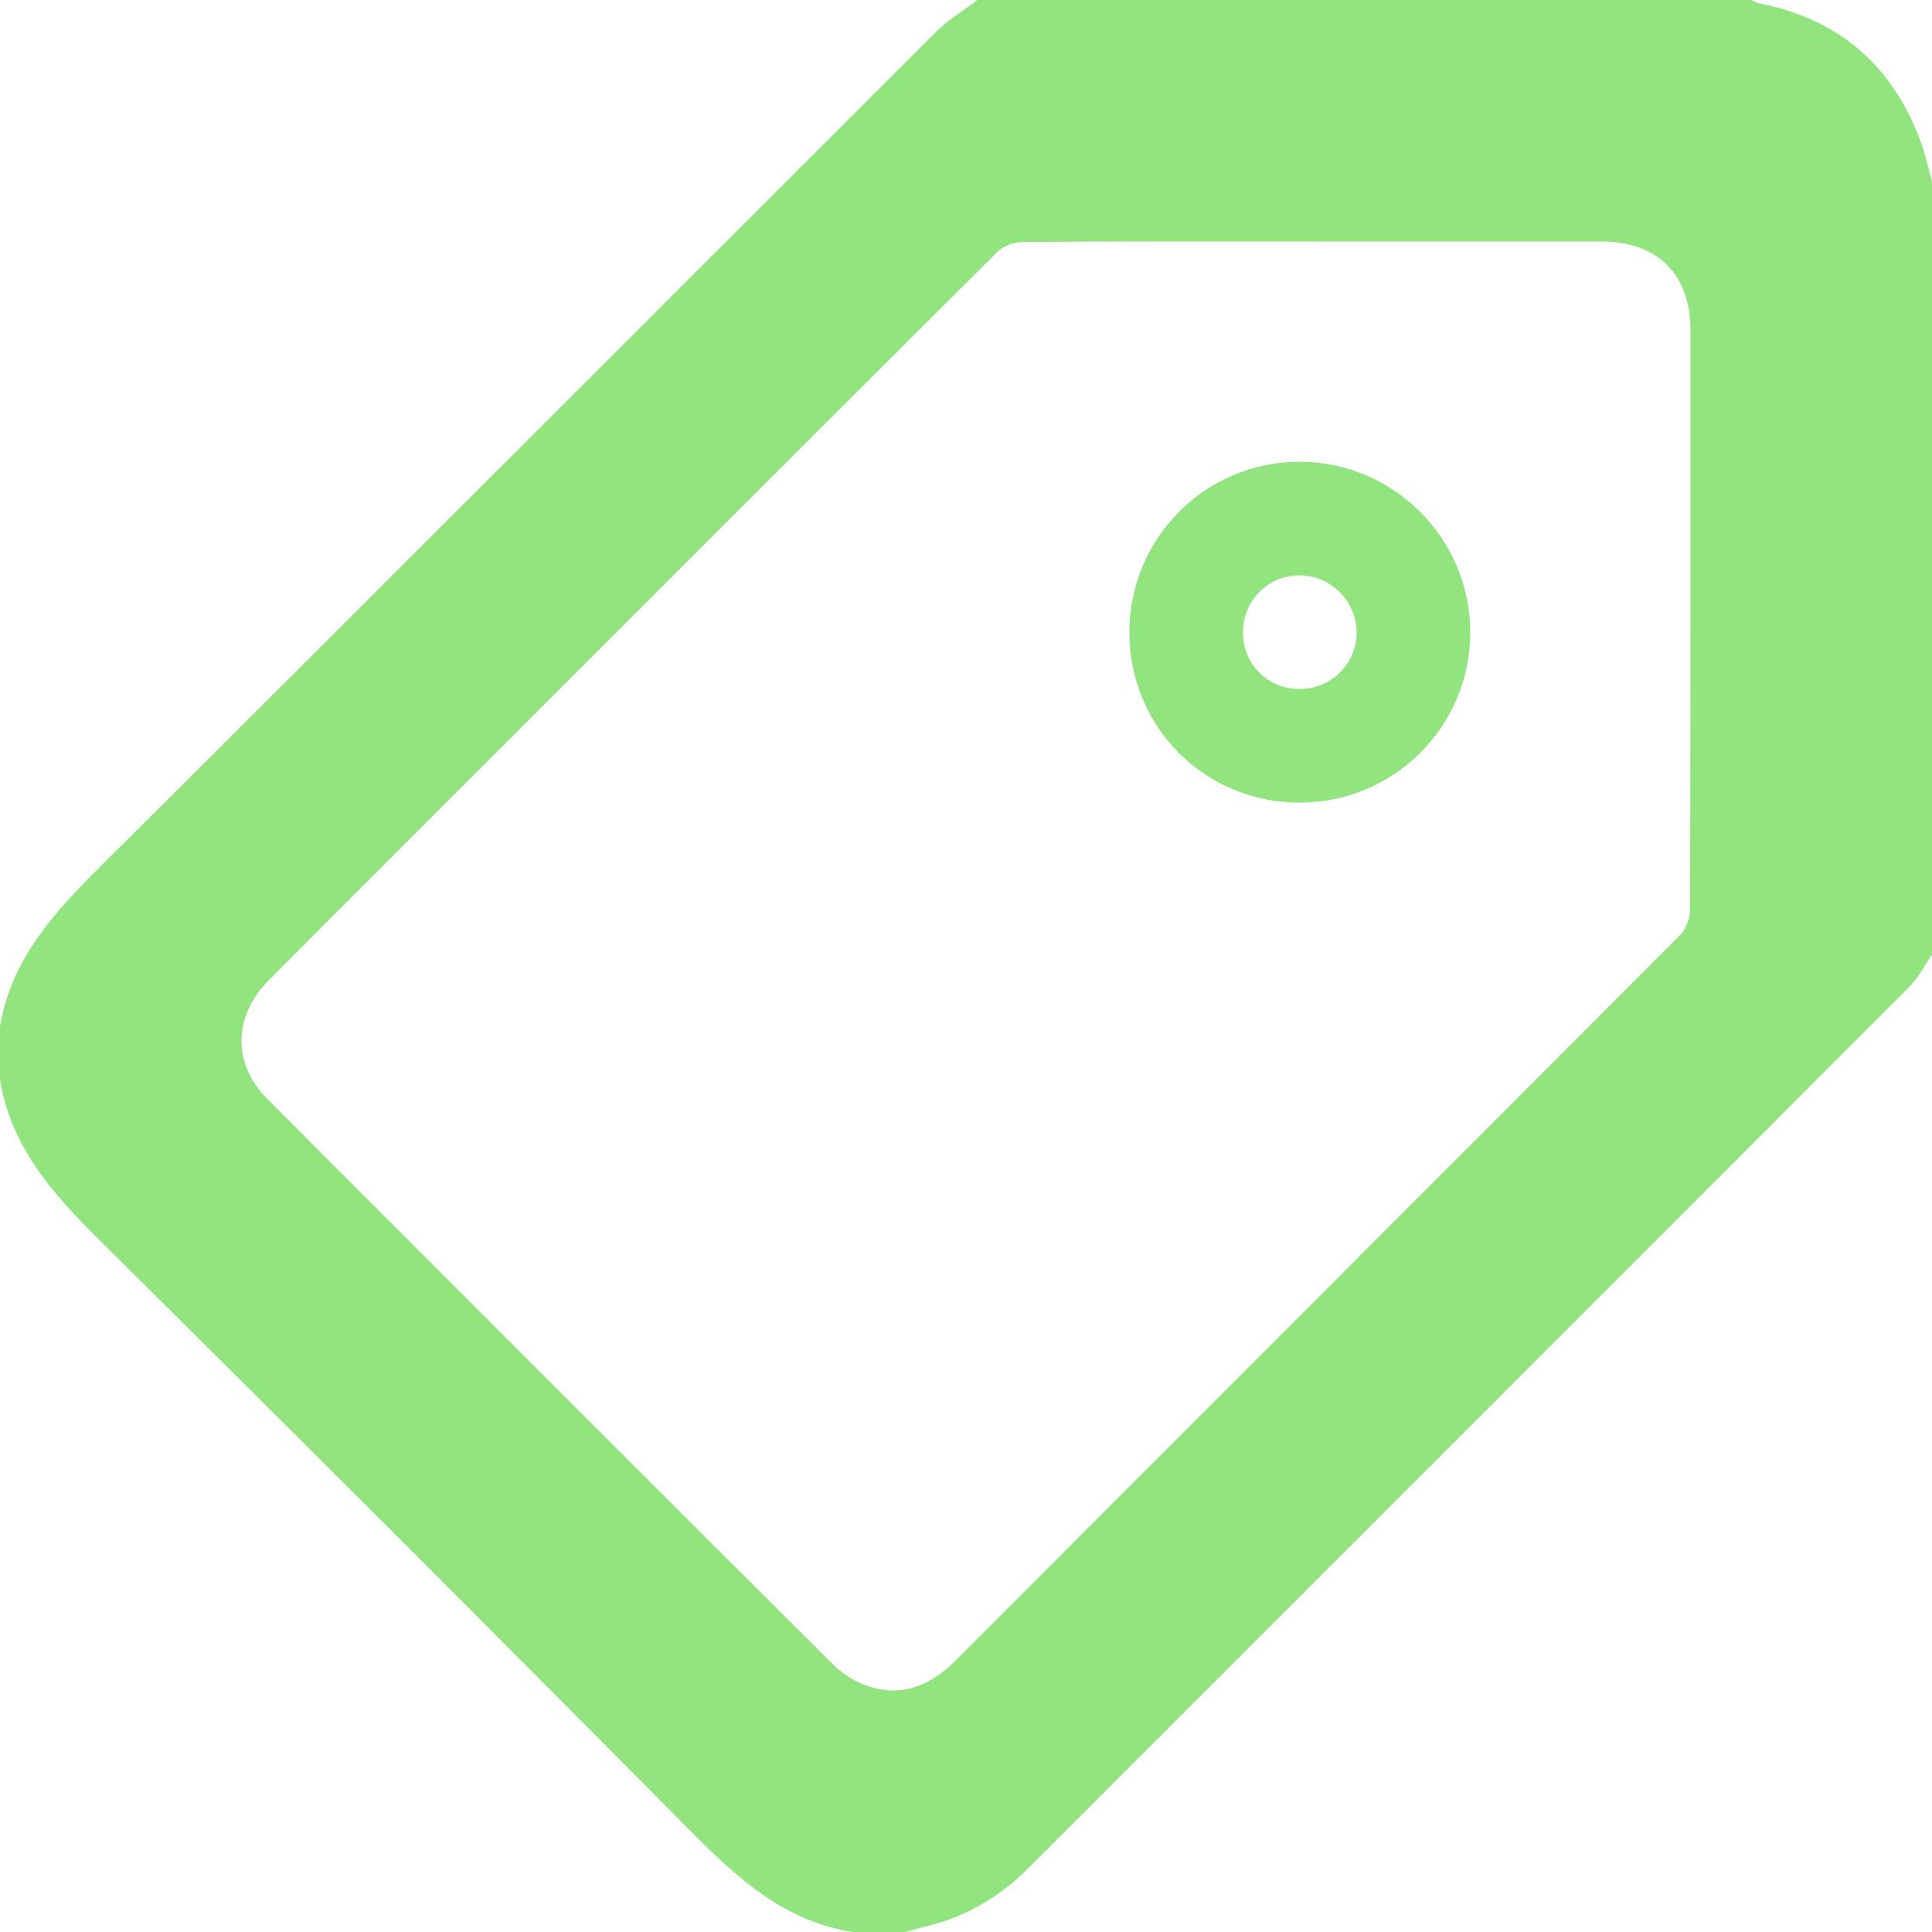 <?xml version="1.0" encoding="UTF-8"?>
<svg width="16px" height="16px" viewBox="0 0 16 16" version="1.1" xmlns="http://www.w3.org/2000/svg" xmlns:xlink="http://www.w3.org/1999/xlink">
    <title>Combined Shape</title>
    <g id="Page-1" stroke="none" stroke-width="1" fill="none" fill-rule="evenodd">
        <g id="1_Home" transform="translate(-600, -75)" fill="#92E47F">
            <g id="Group-22" transform="translate(540, 69)">
                <path d="M74.5,6 C74.523,6.009 74.546,6.023 74.57,6.028 C75.232,6.158 75.675,6.544 75.907,7.175 C75.946,7.28 75.969,7.391 76,7.5 L76,13.906 C75.939,13.995 75.889,14.095 75.815,14.17 C73.384,16.605 70.951,19.037 68.518,21.47 C68.273,21.716 67.985,21.882 67.646,21.959 C67.597,21.971 67.549,21.986 67.5,22 L67.062,22 C66.5,21.913 66.111,21.559 65.728,21.173 C64.098,19.529 62.461,17.893 60.817,16.263 C60.434,15.883 60.087,15.494 60,14.938 L60,14.5 C60.093,13.946 60.444,13.561 60.826,13.181 C63.139,10.879 65.443,8.568 67.753,6.263 C67.854,6.162 67.98,6.087 68.094,6 L74.5,6 Z M73.265,8 L70.89,8 C70.081,8 69.272,7.998 68.462,8.004 C68.393,8.005 68.307,8.039 68.258,8.088 C66.957,9.383 65.66,10.682 64.362,11.98 C63.649,12.693 62.935,13.405 62.224,14.12 C61.93,14.415 61.925,14.811 62.213,15.1 C63.775,16.665 65.338,18.23 66.905,19.79 C66.986,19.871 67.098,19.936 67.207,19.97 C67.491,20.057 67.72,19.946 67.923,19.743 C69.919,17.742 71.919,15.745 73.914,13.743 C73.962,13.694 73.996,13.607 73.996,13.537 C74.001,11.936 74,10.335 74,8.733 C74,8.272 73.727,8.001 73.265,8 Z M70.77,9.824 C71.545,9.827 72.178,10.465 72.176,11.24 C72.175,12.018 71.543,12.647 70.763,12.647 C69.98,12.647 69.355,12.024 69.353,11.241 C69.35,10.456 69.986,9.82 70.77,9.824 Z M70.756,10.765 C70.496,10.768 70.291,10.98 70.294,11.243 C70.297,11.507 70.504,11.709 70.769,11.706 C71.031,11.703 71.239,11.49 71.235,11.231 C71.231,10.973 71.014,10.761 70.756,10.765 Z" id="Combined-Shape"></path>
            </g>
        </g>
    </g>
</svg>